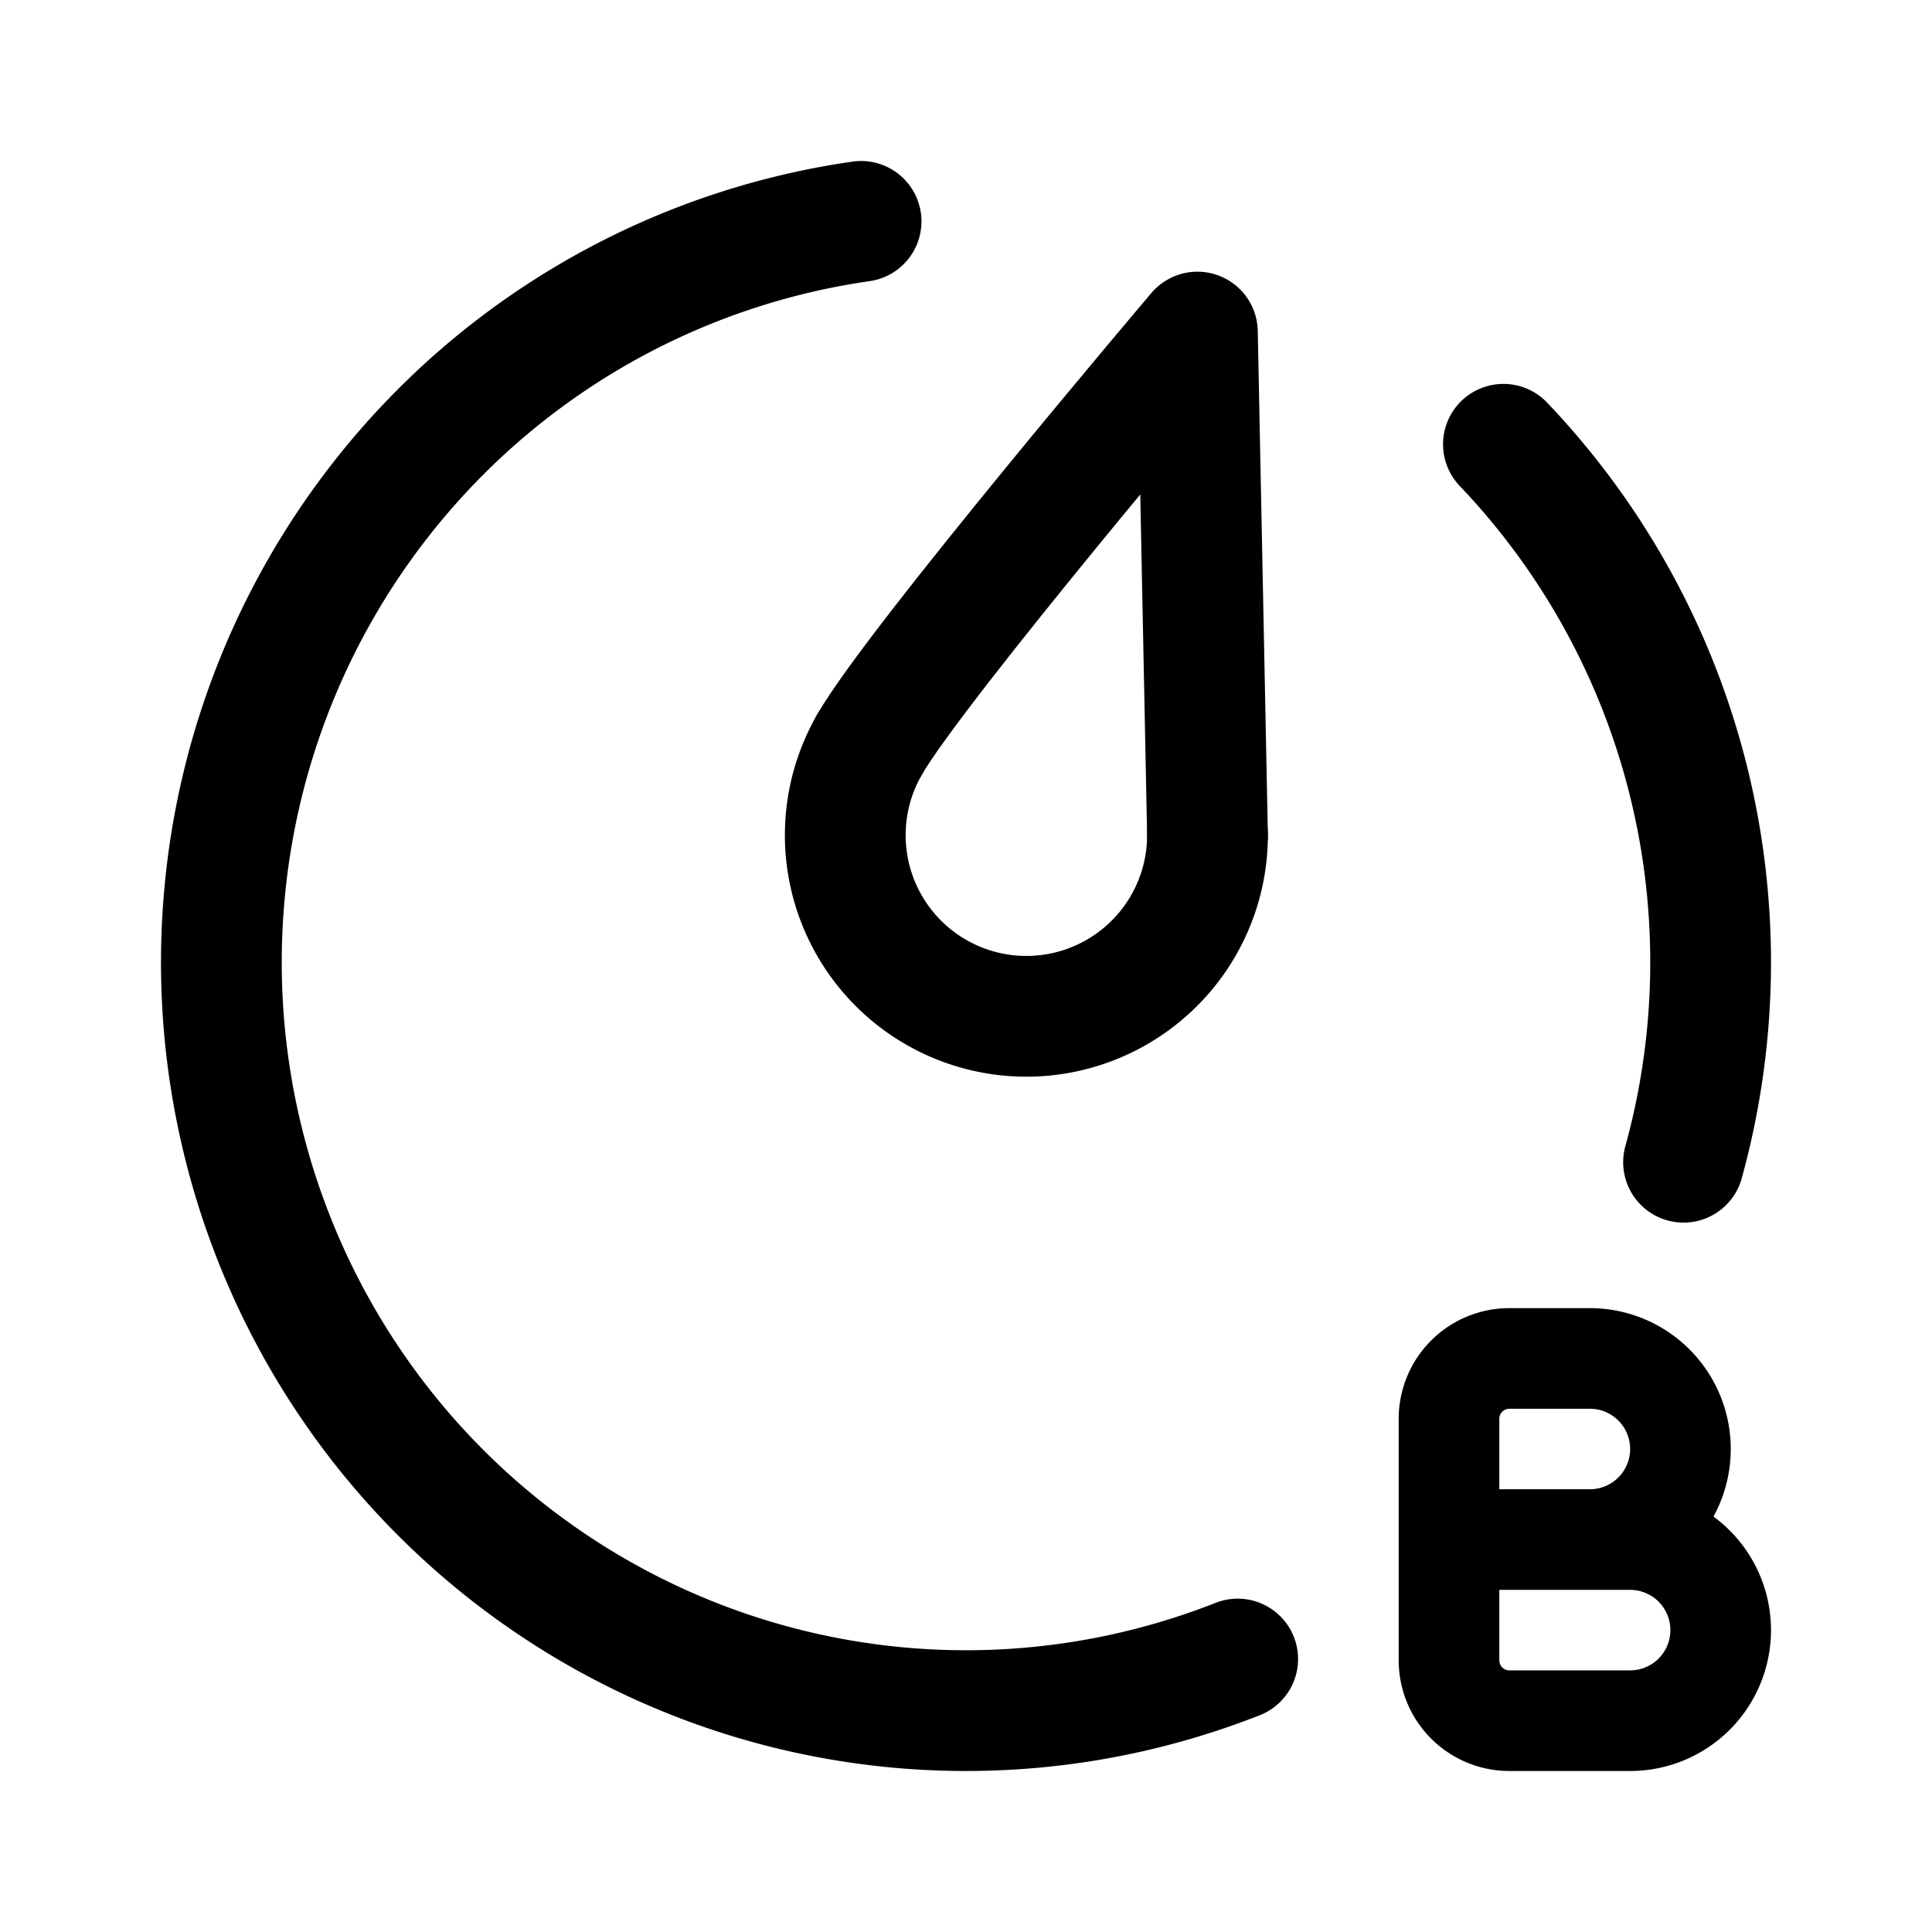 <svg width="192" height="192" viewBox="0 0 192 192" fill="none" xmlns="http://www.w3.org/2000/svg"><path d="M149.409 44.153a74.533 74.533 0 0 1 20.239 44.234 74.727 74.727 0 0 1-2.338 27.113M85.573 22a73.873 73.873 0 0 0-43.084 22.259 74.537 74.537 0 0 0-20.151 44.274 74.665 74.665 0 0 0 11.416 47.315c8.98 14.037 22.397 24.632 38.093 30.078A73.65 73.65 0 0 0 123 164.873" stroke="#000" stroke-width="12" stroke-linecap="round" stroke-linejoin="round"/><path d="M162 171h-12a6 6 0 0 1-6-6v-12m0 0h18m-18 0v-11.999a6 6 0 0 1 6-6h8M158 153a9 9 0 1 0 0-18m4 36a9 9 0 1 0 0-18" stroke="#000" stroke-width="10" stroke-miterlimit="6" stroke-linecap="round" stroke-linejoin="round"/><path d="m120 83-1.004-50S91 66 86.41 74" stroke="#000" stroke-width="12" stroke-linecap="round" stroke-linejoin="round"/><path d="M120 83a18.002 18.002 0 0 1-22.659 17.387A18.004 18.004 0 0 1 84.04 81.823c.18-2.755.992-5.432 2.373-7.823" stroke="#000" stroke-width="12" stroke-linecap="round" stroke-linejoin="round"/></svg>